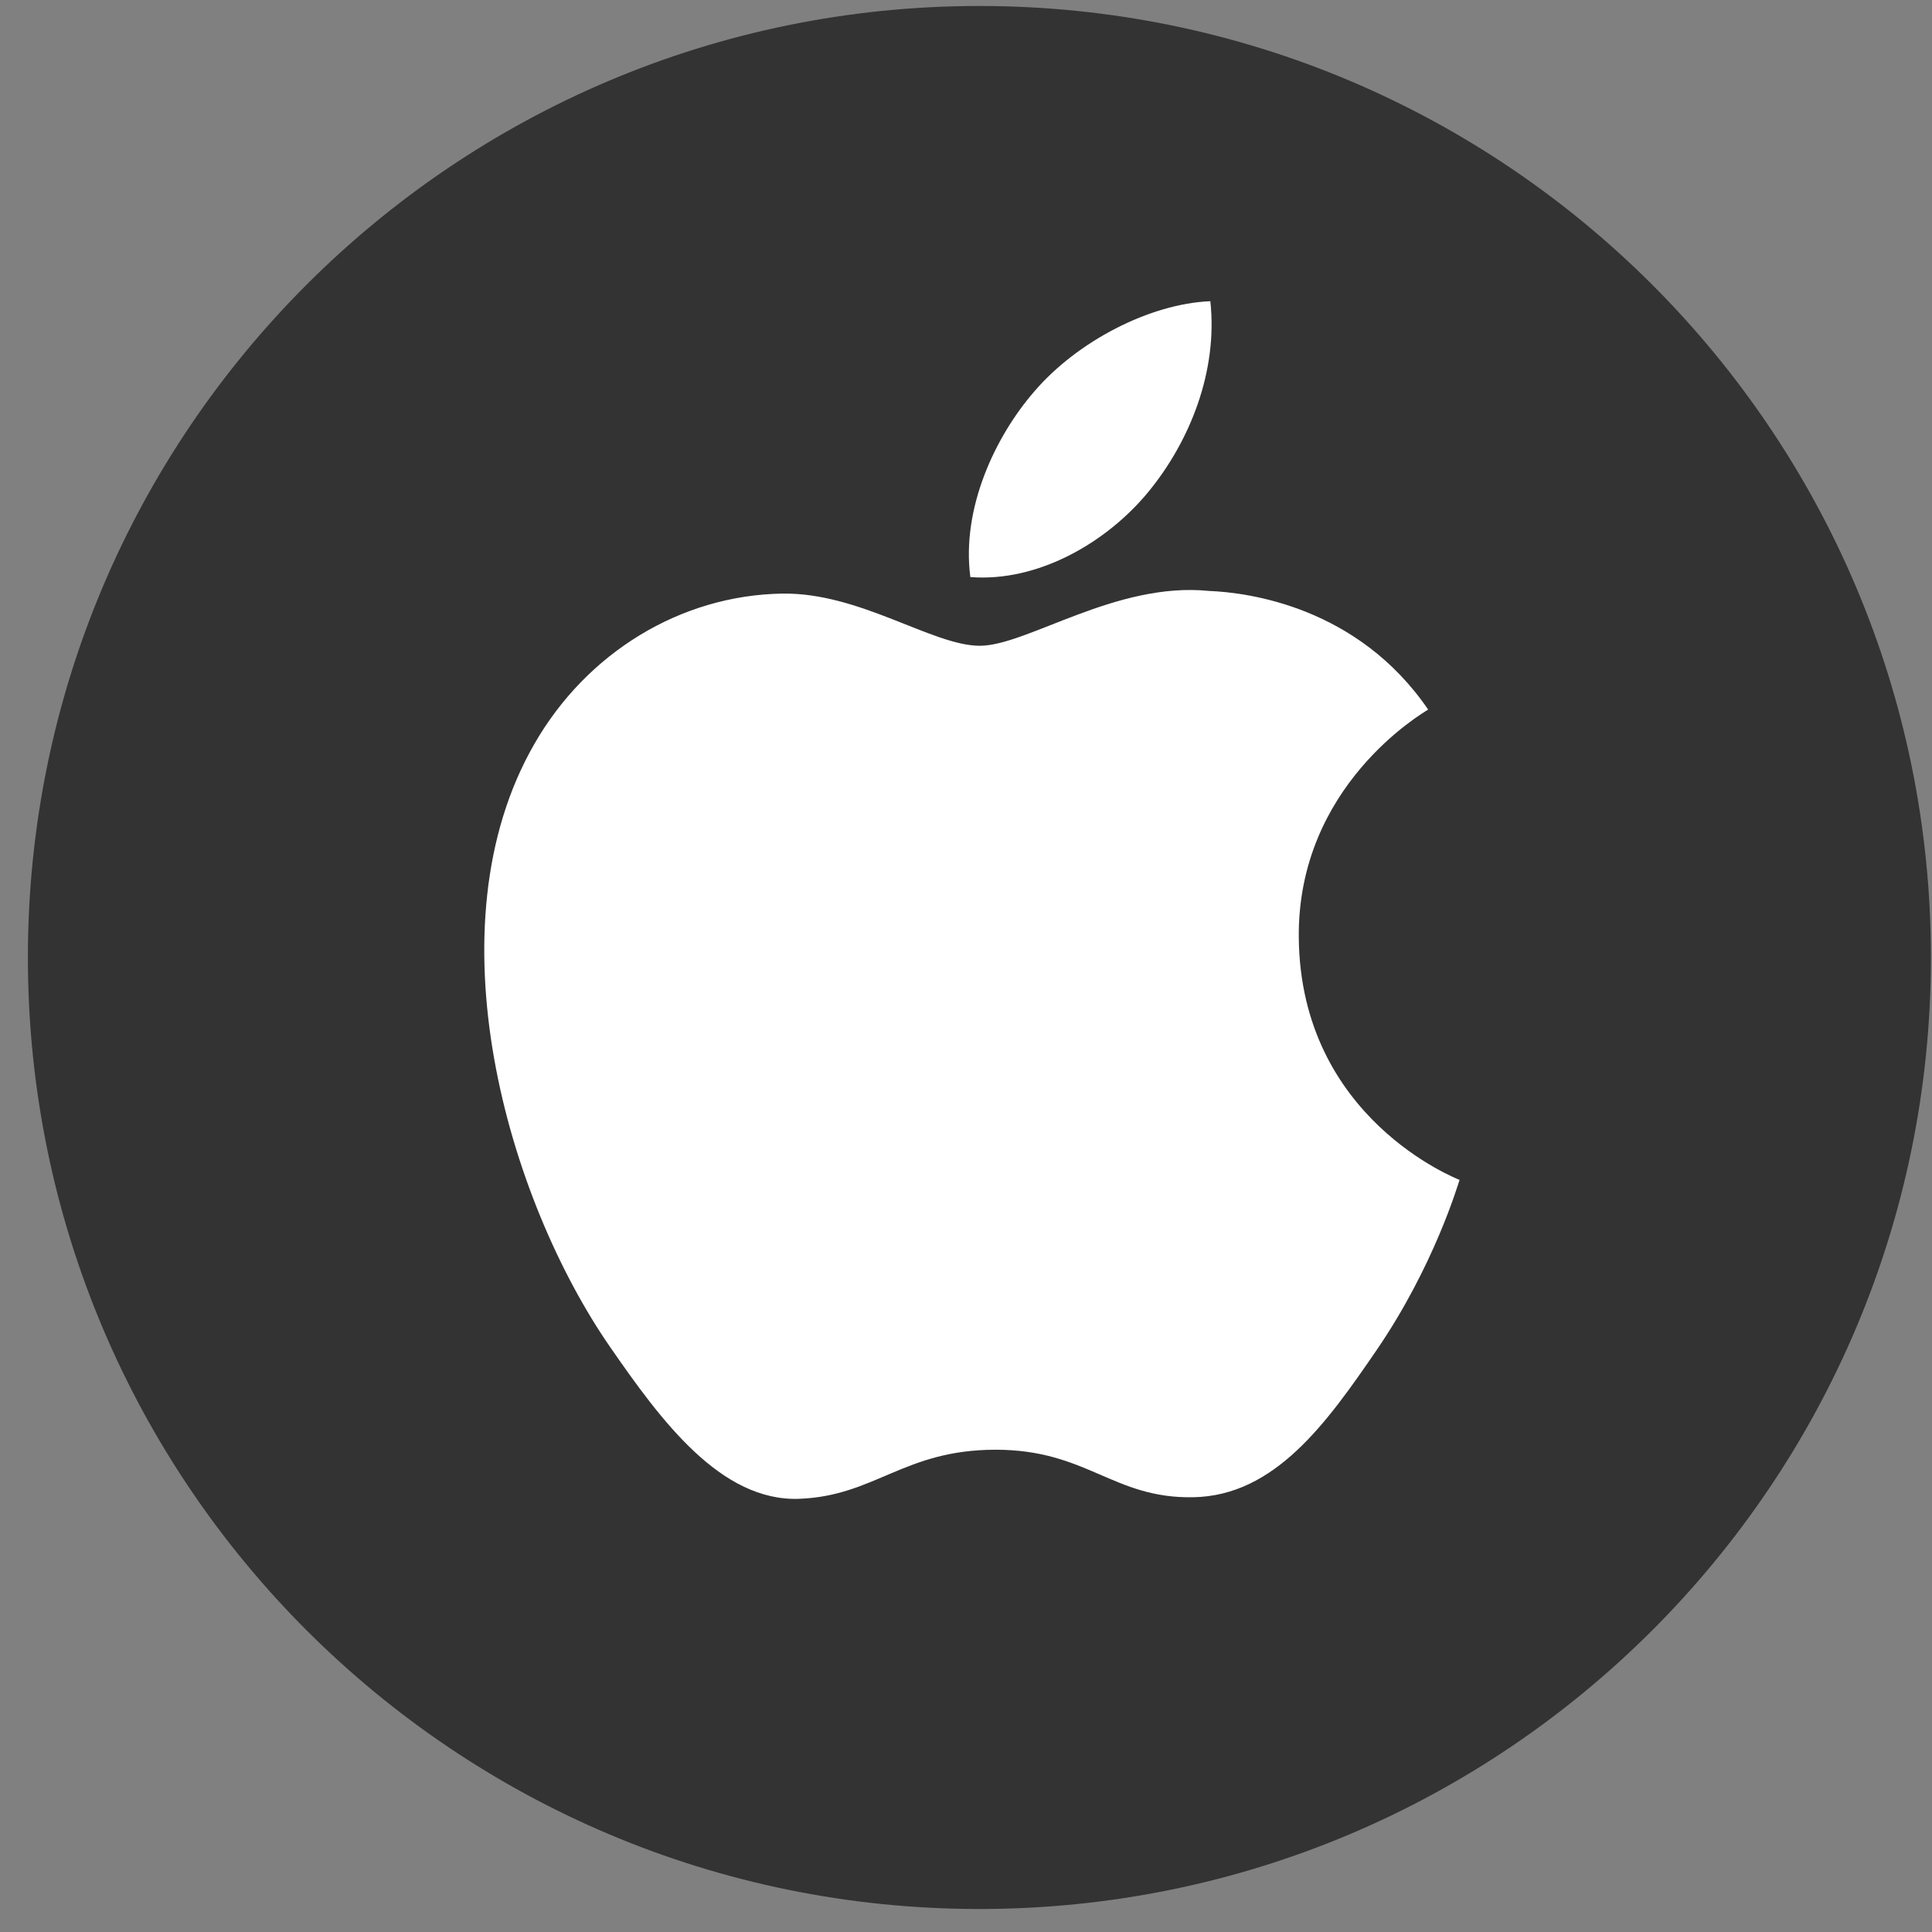 <?xml version="1.0" encoding="UTF-8"?>
<svg width="32px" height="32px" viewBox="0 0 32 32" version="1.1" xmlns="http://www.w3.org/2000/svg" xmlns:xlink="http://www.w3.org/1999/xlink">
    <rect x="0" y="0" width="32" height="32" fill="#808080" stroke="none"/>
    <!-- Generator: Sketch 50 (54983) - http://www.bohemiancoding.com/sketch -->
    <title>ibooks</title>
    <desc>Created with Sketch.</desc>
    <defs></defs>
    <g id="Page-1" stroke="none" stroke-width="1" fill="none" fill-rule="evenodd">
        <g id="donna-venter-book-02" transform="translate(-1145, -1124)">
            <g id="ibooks" transform="translate(1145, 1124)">
                <path d="M16.222,0.099 C7.518,0.099 0.462,7.155 0.462,15.859 C0.462,24.564 7.518,31.619 16.222,31.619 C24.926,31.619 31.982,24.564 31.982,15.859 C31.982,7.155 24.925,0.099 16.222,0.099 Z" id="Shape" fill="#333333" fill-rule="nonzero"></path>
                <path d="M17.126,6.49 C17.841,5.651 19.05,5.029 20.047,4.989 C20.174,6.151 19.706,7.316 19.014,8.155 C18.321,8.993 17.186,9.645 16.072,9.558 C15.922,8.42 16.483,7.233 17.126,6.49 Z" id="Path" fill="#FFFFFF"></path>
                <path d="M22.801,22.362 C21.973,23.571 21.116,24.775 19.764,24.799 C18.436,24.824 18.008,24.012 16.491,24.012 C14.972,24.012 14.497,24.776 13.24,24.825 C11.936,24.874 10.943,23.521 10.109,22.316 C8.403,19.853 7.102,15.356 8.852,12.32 C9.718,10.811 11.271,9.859 12.955,9.832 C14.237,9.809 15.446,10.696 16.228,10.696 C17.012,10.696 18.482,9.63 20.028,9.788 C20.674,9.814 22.489,10.047 23.655,11.753 C23.562,11.812 21.487,13.018 21.512,15.53 C21.54,18.531 24.145,19.528 24.175,19.543 C24.15,19.611 23.757,20.964 22.801,22.362 Z" id="Path" fill="#FFFFFF"></path>
            </g>
        </g>
    </g>
</svg>